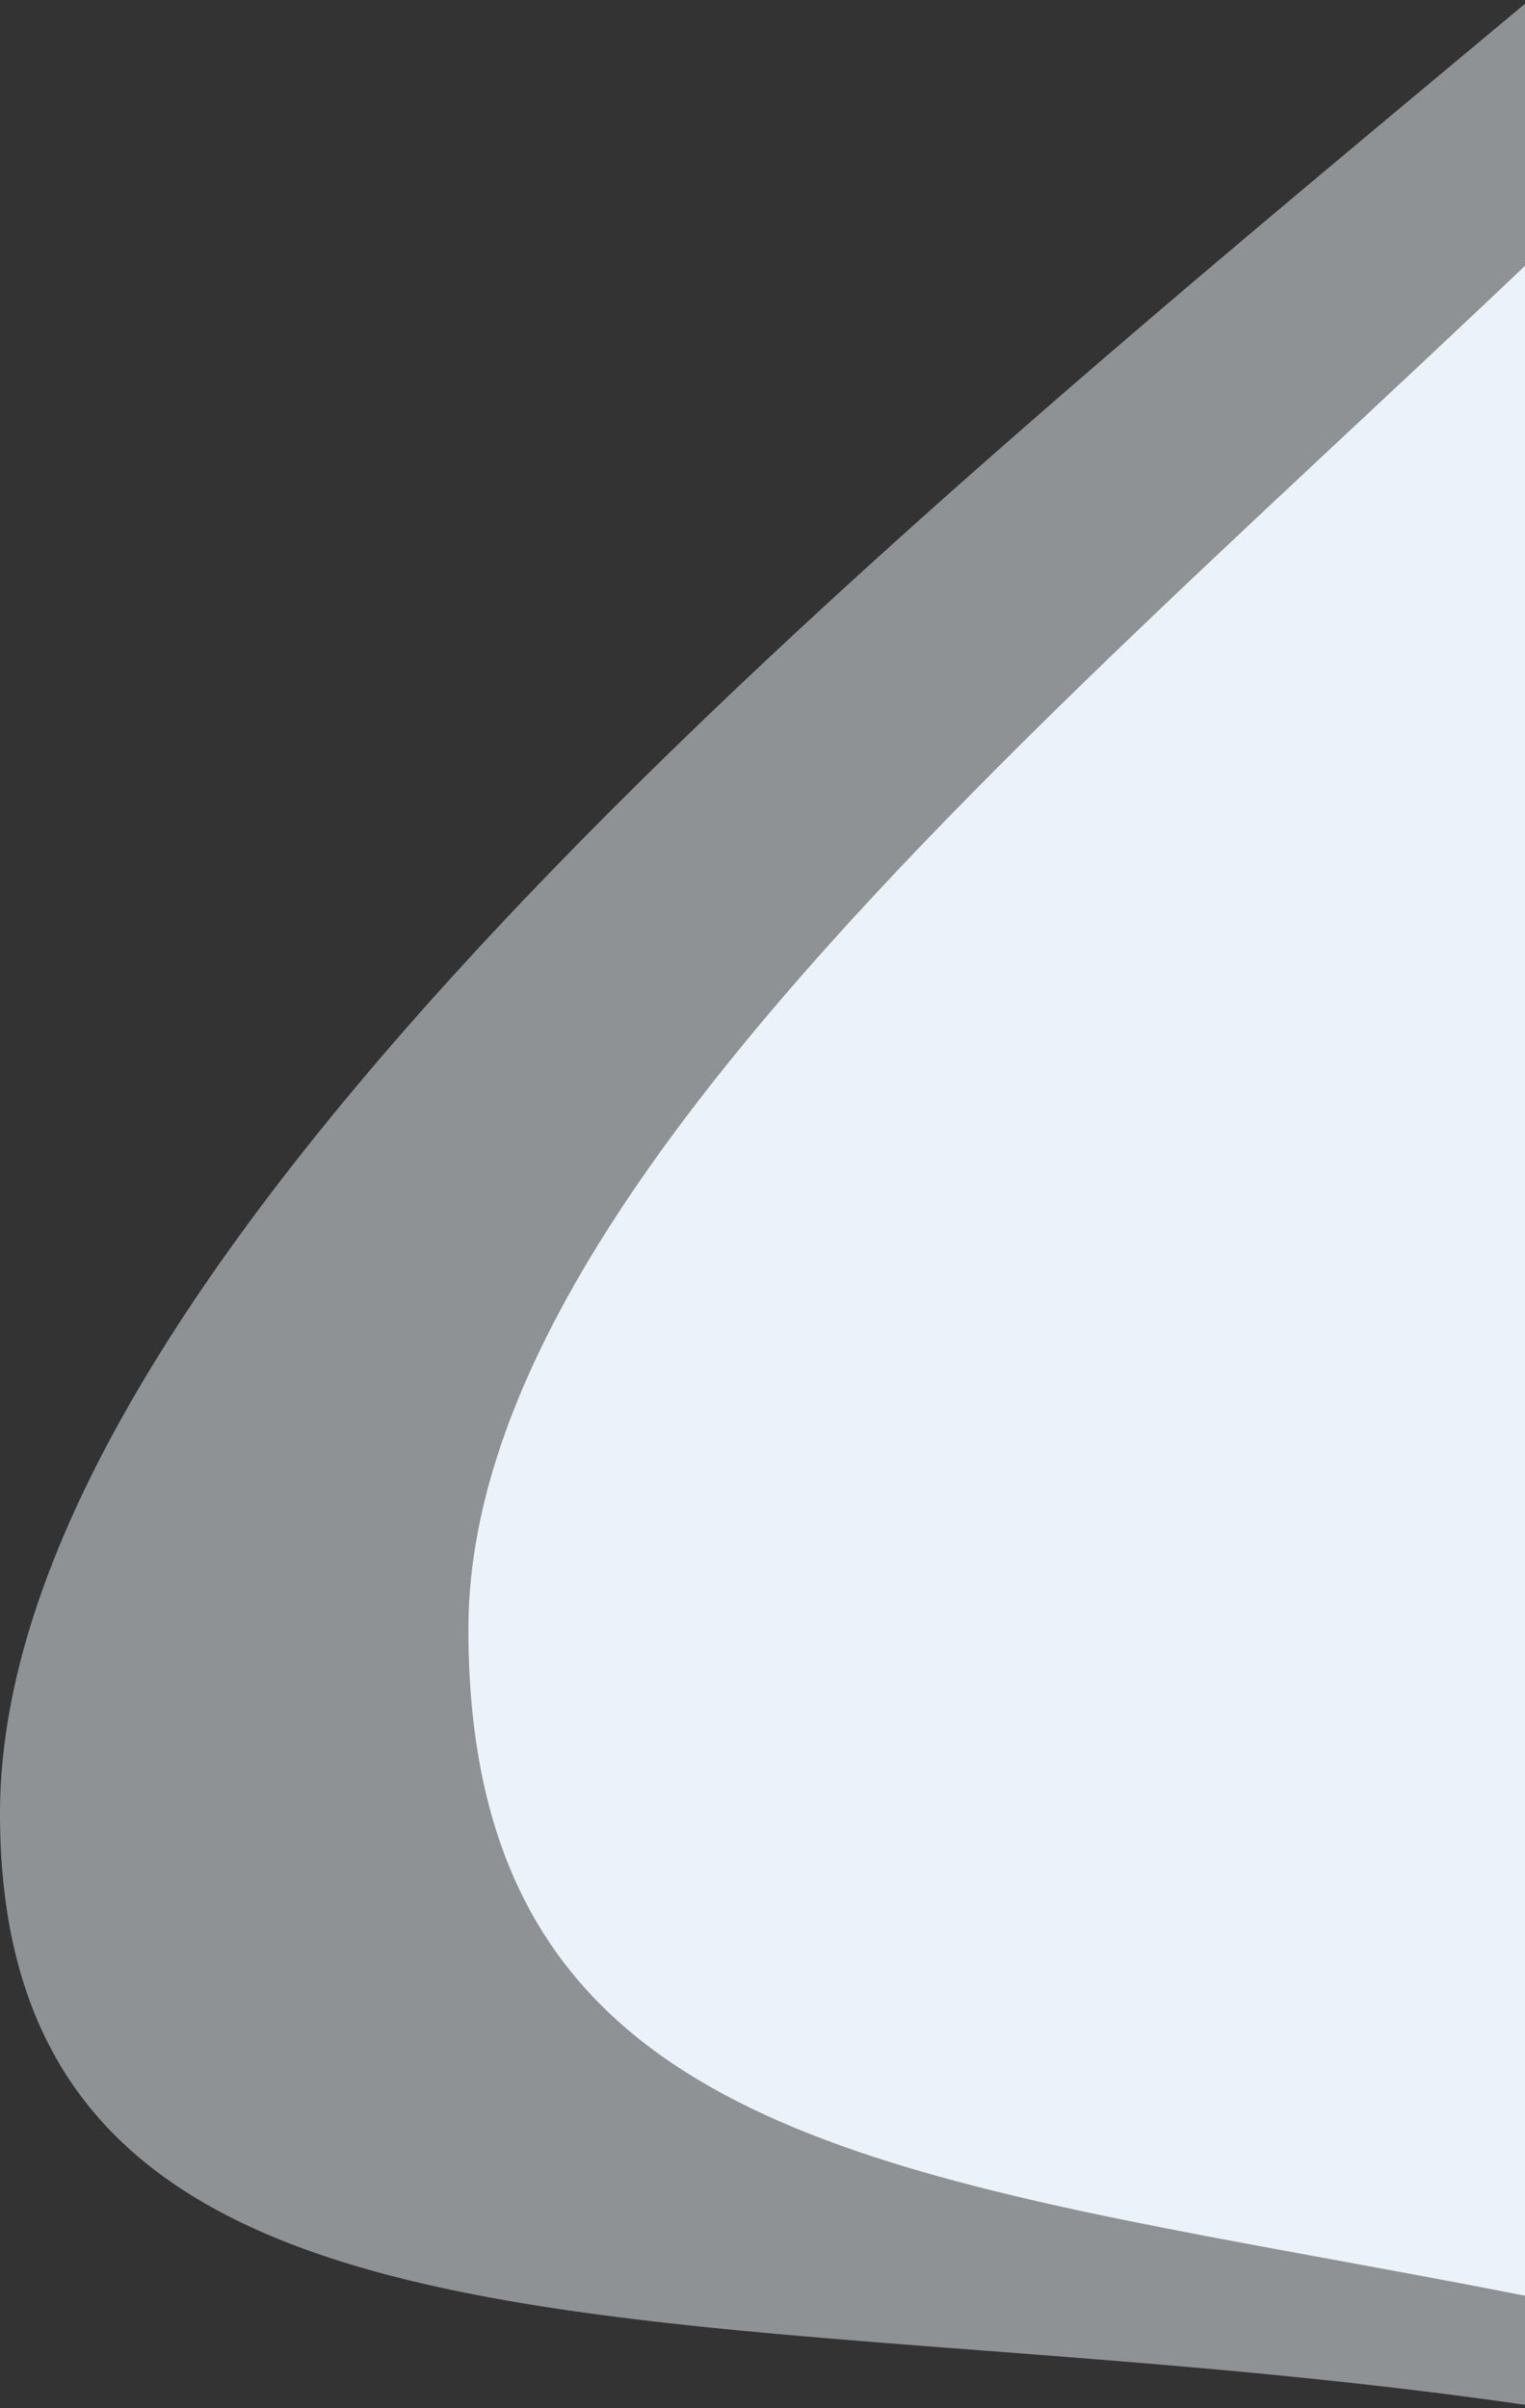 <svg xmlns="http://www.w3.org/2000/svg" xmlns:xlink="http://www.w3.org/1999/xlink" width="280" height="442" viewBox="0 0 280 442">
    <rect x="0" y="0" width="280" height="442" fill="#333333" stroke="none"/>
    <defs>
        <path id="a" d="M86 575c0-97.568 162.587-208.572 257-314 60-67 23.379-243.635 109-260 41.729-7.976 159.395 70.358 353 235.002v453.262C747.293 854.94 649.56 888.427 511.805 789.726 305.172 641.675 86 733.798 86 575z"/>
    </defs>
    <g fill="#ECF2F9" fill-rule="evenodd" transform="translate(0 -276)">
        <path d="M0 608.83C0 503.867 173.85 365.614 288 270c78.653-65.88 63.015-221.395 155-239 44.83-8.58 162.163 60.942 352 208.565l10 467.956c-43.048 204.353-136.309 242.533-279.782 114.54C310.008 630.071 0 779.667 0 608.831z" opacity=".5"/>
        <use xlink:href="#a"/>
    </g>
</svg>
